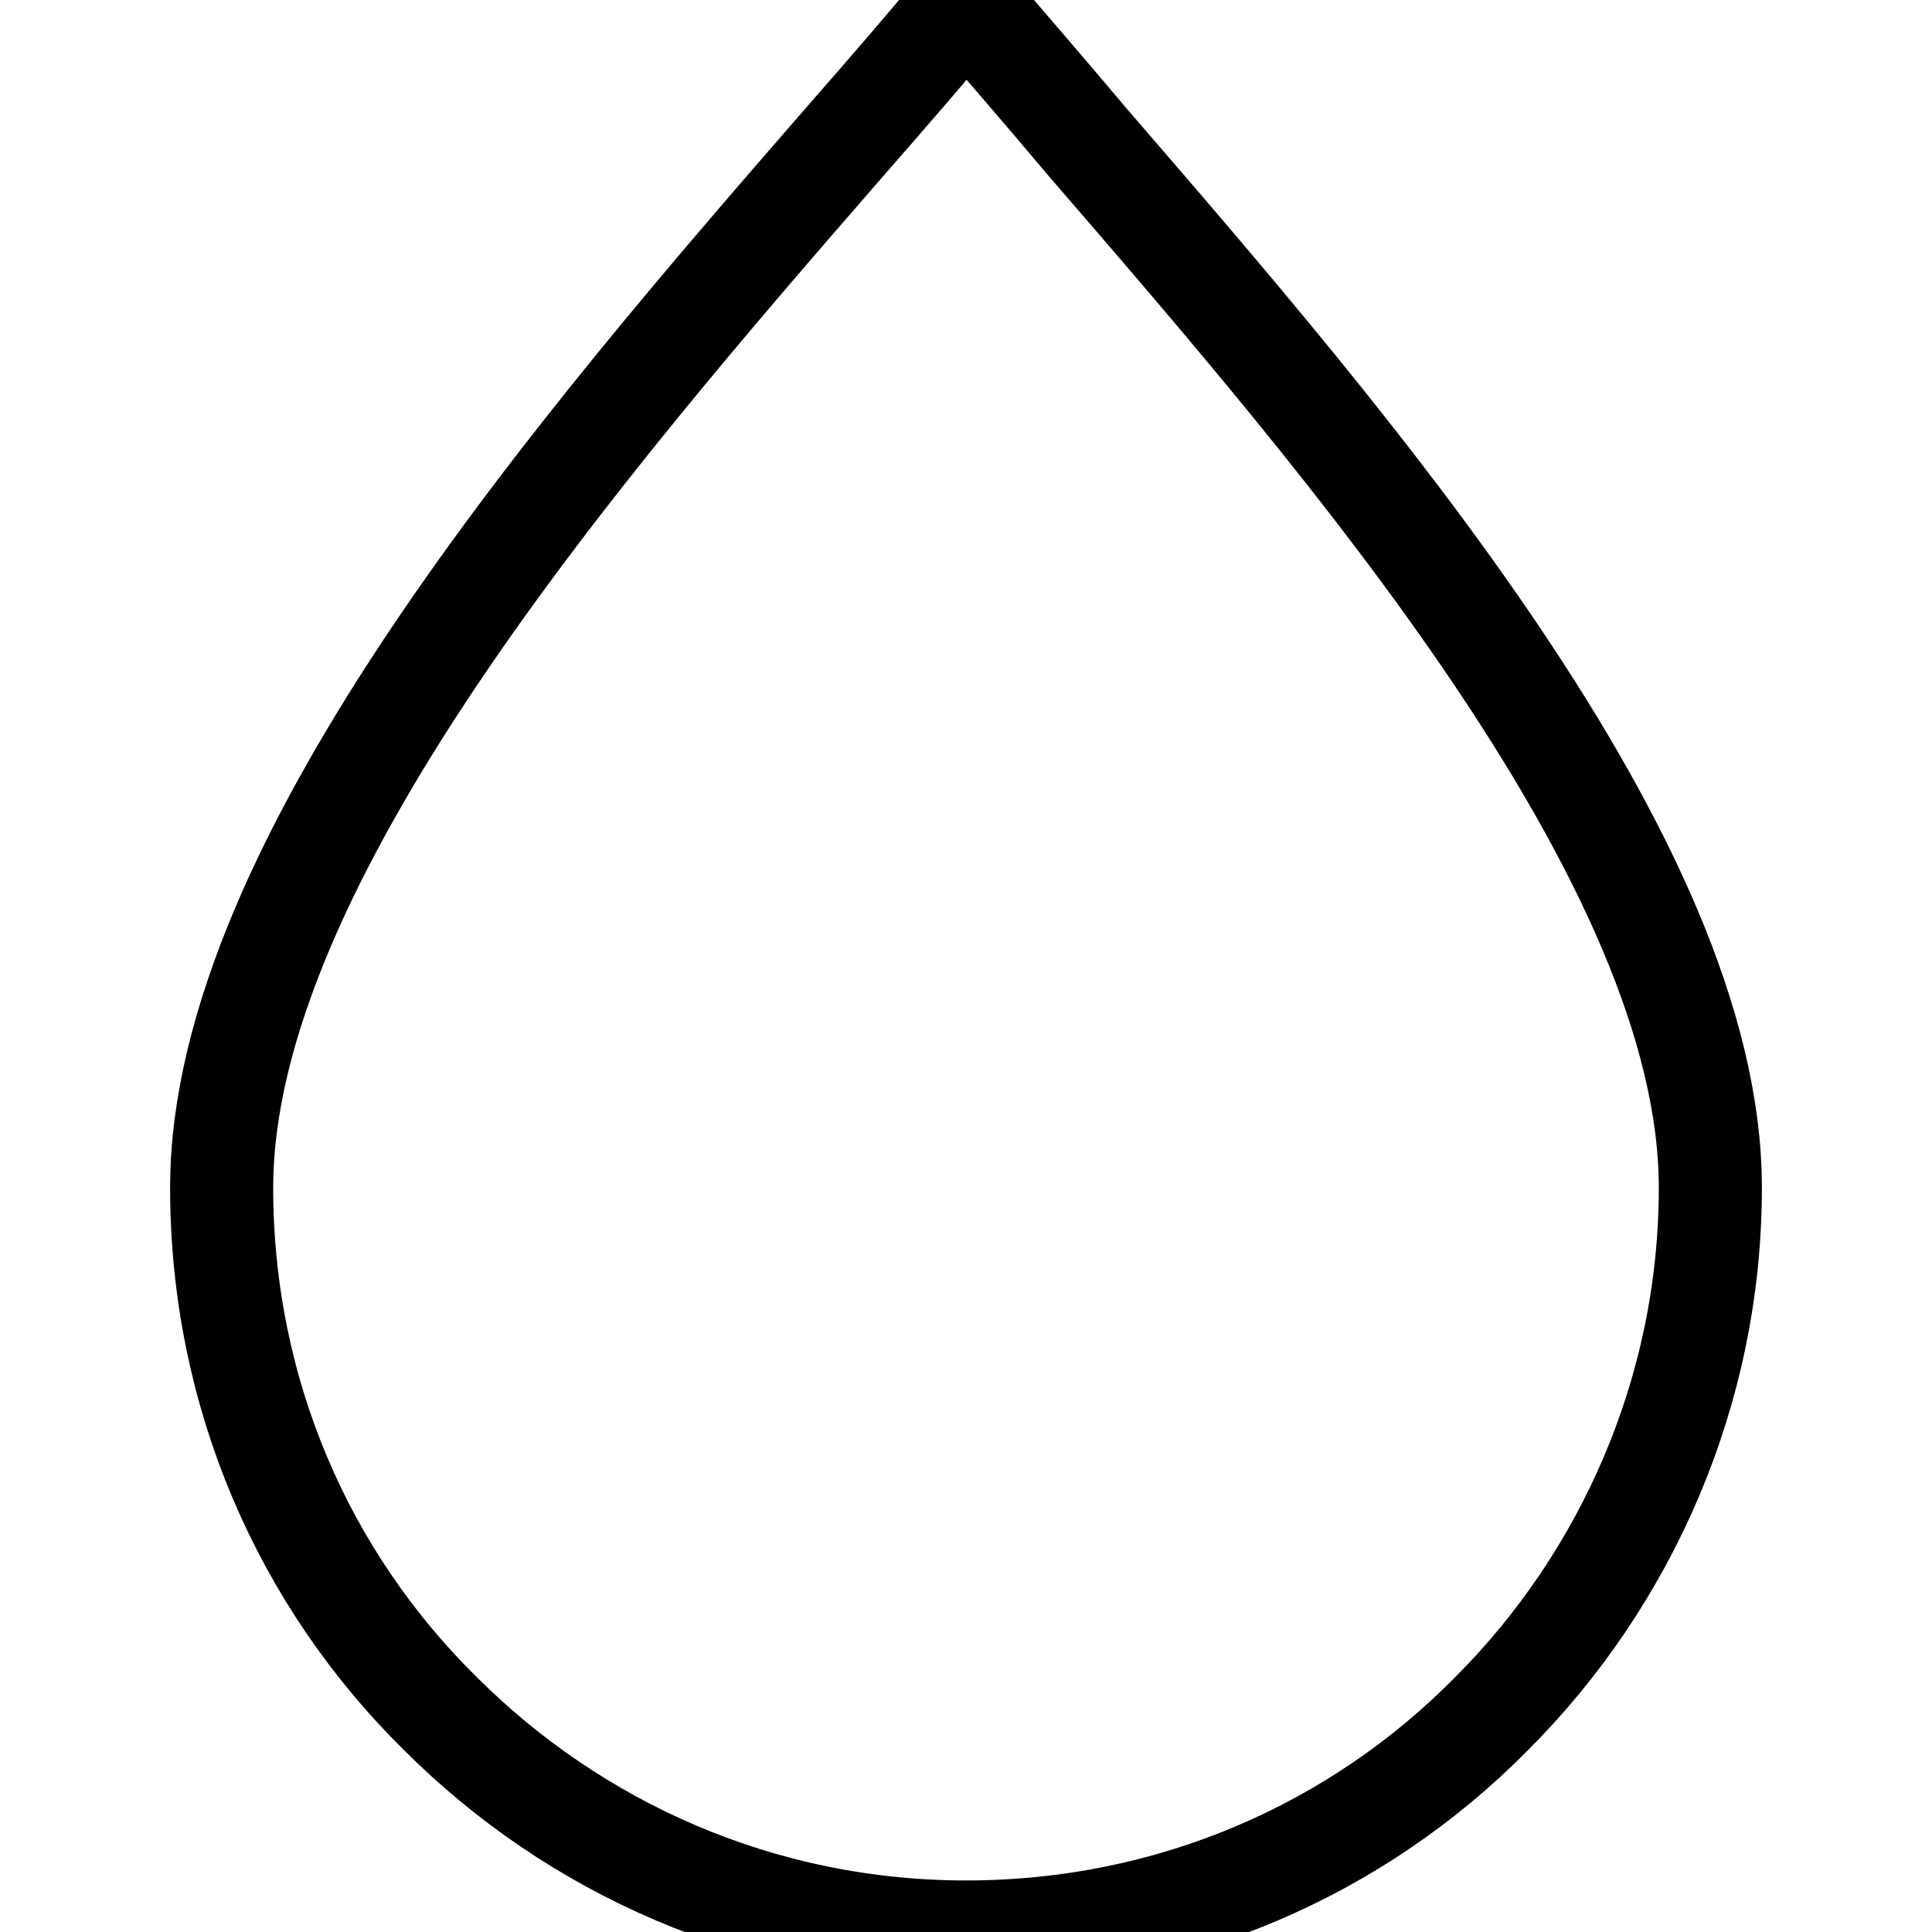 <?xml version="1.0" encoding="iso-8859-1"?>
<!-- Generator: Adobe Illustrator 19.0.0, SVG Export Plug-In . SVG Version: 6.00 Build 0)  -->
<svg version="1.1" id="Capa_1" xmlns="http://www.w3.org/2000/svg" xmlns:xlink="http://www.w3.org/1999/xlink" x="0px" y="0px"
	 viewBox="0 0 374.8 374.8" fill="none" stroke="black" stroke-width="20" style="enable-background:new 0 0 374.8 374.8;" xml:space="preserve">
	<g>
		<path d="M211,27.6c-8.4-10-16.4-19.2-23.6-27.6c-7.2,8.8-15.2,18-23.6,27.6C113,86,43,167.2,43,230.4c0,40,16,76,42.4,102
			c26,26,62,42.4,102,42.4s76-16,102-42.4c26-26,42.4-62.4,42.4-102C331.8,167.2,261.8,86.4,211,27.6z"/>
	</g>
</svg>

